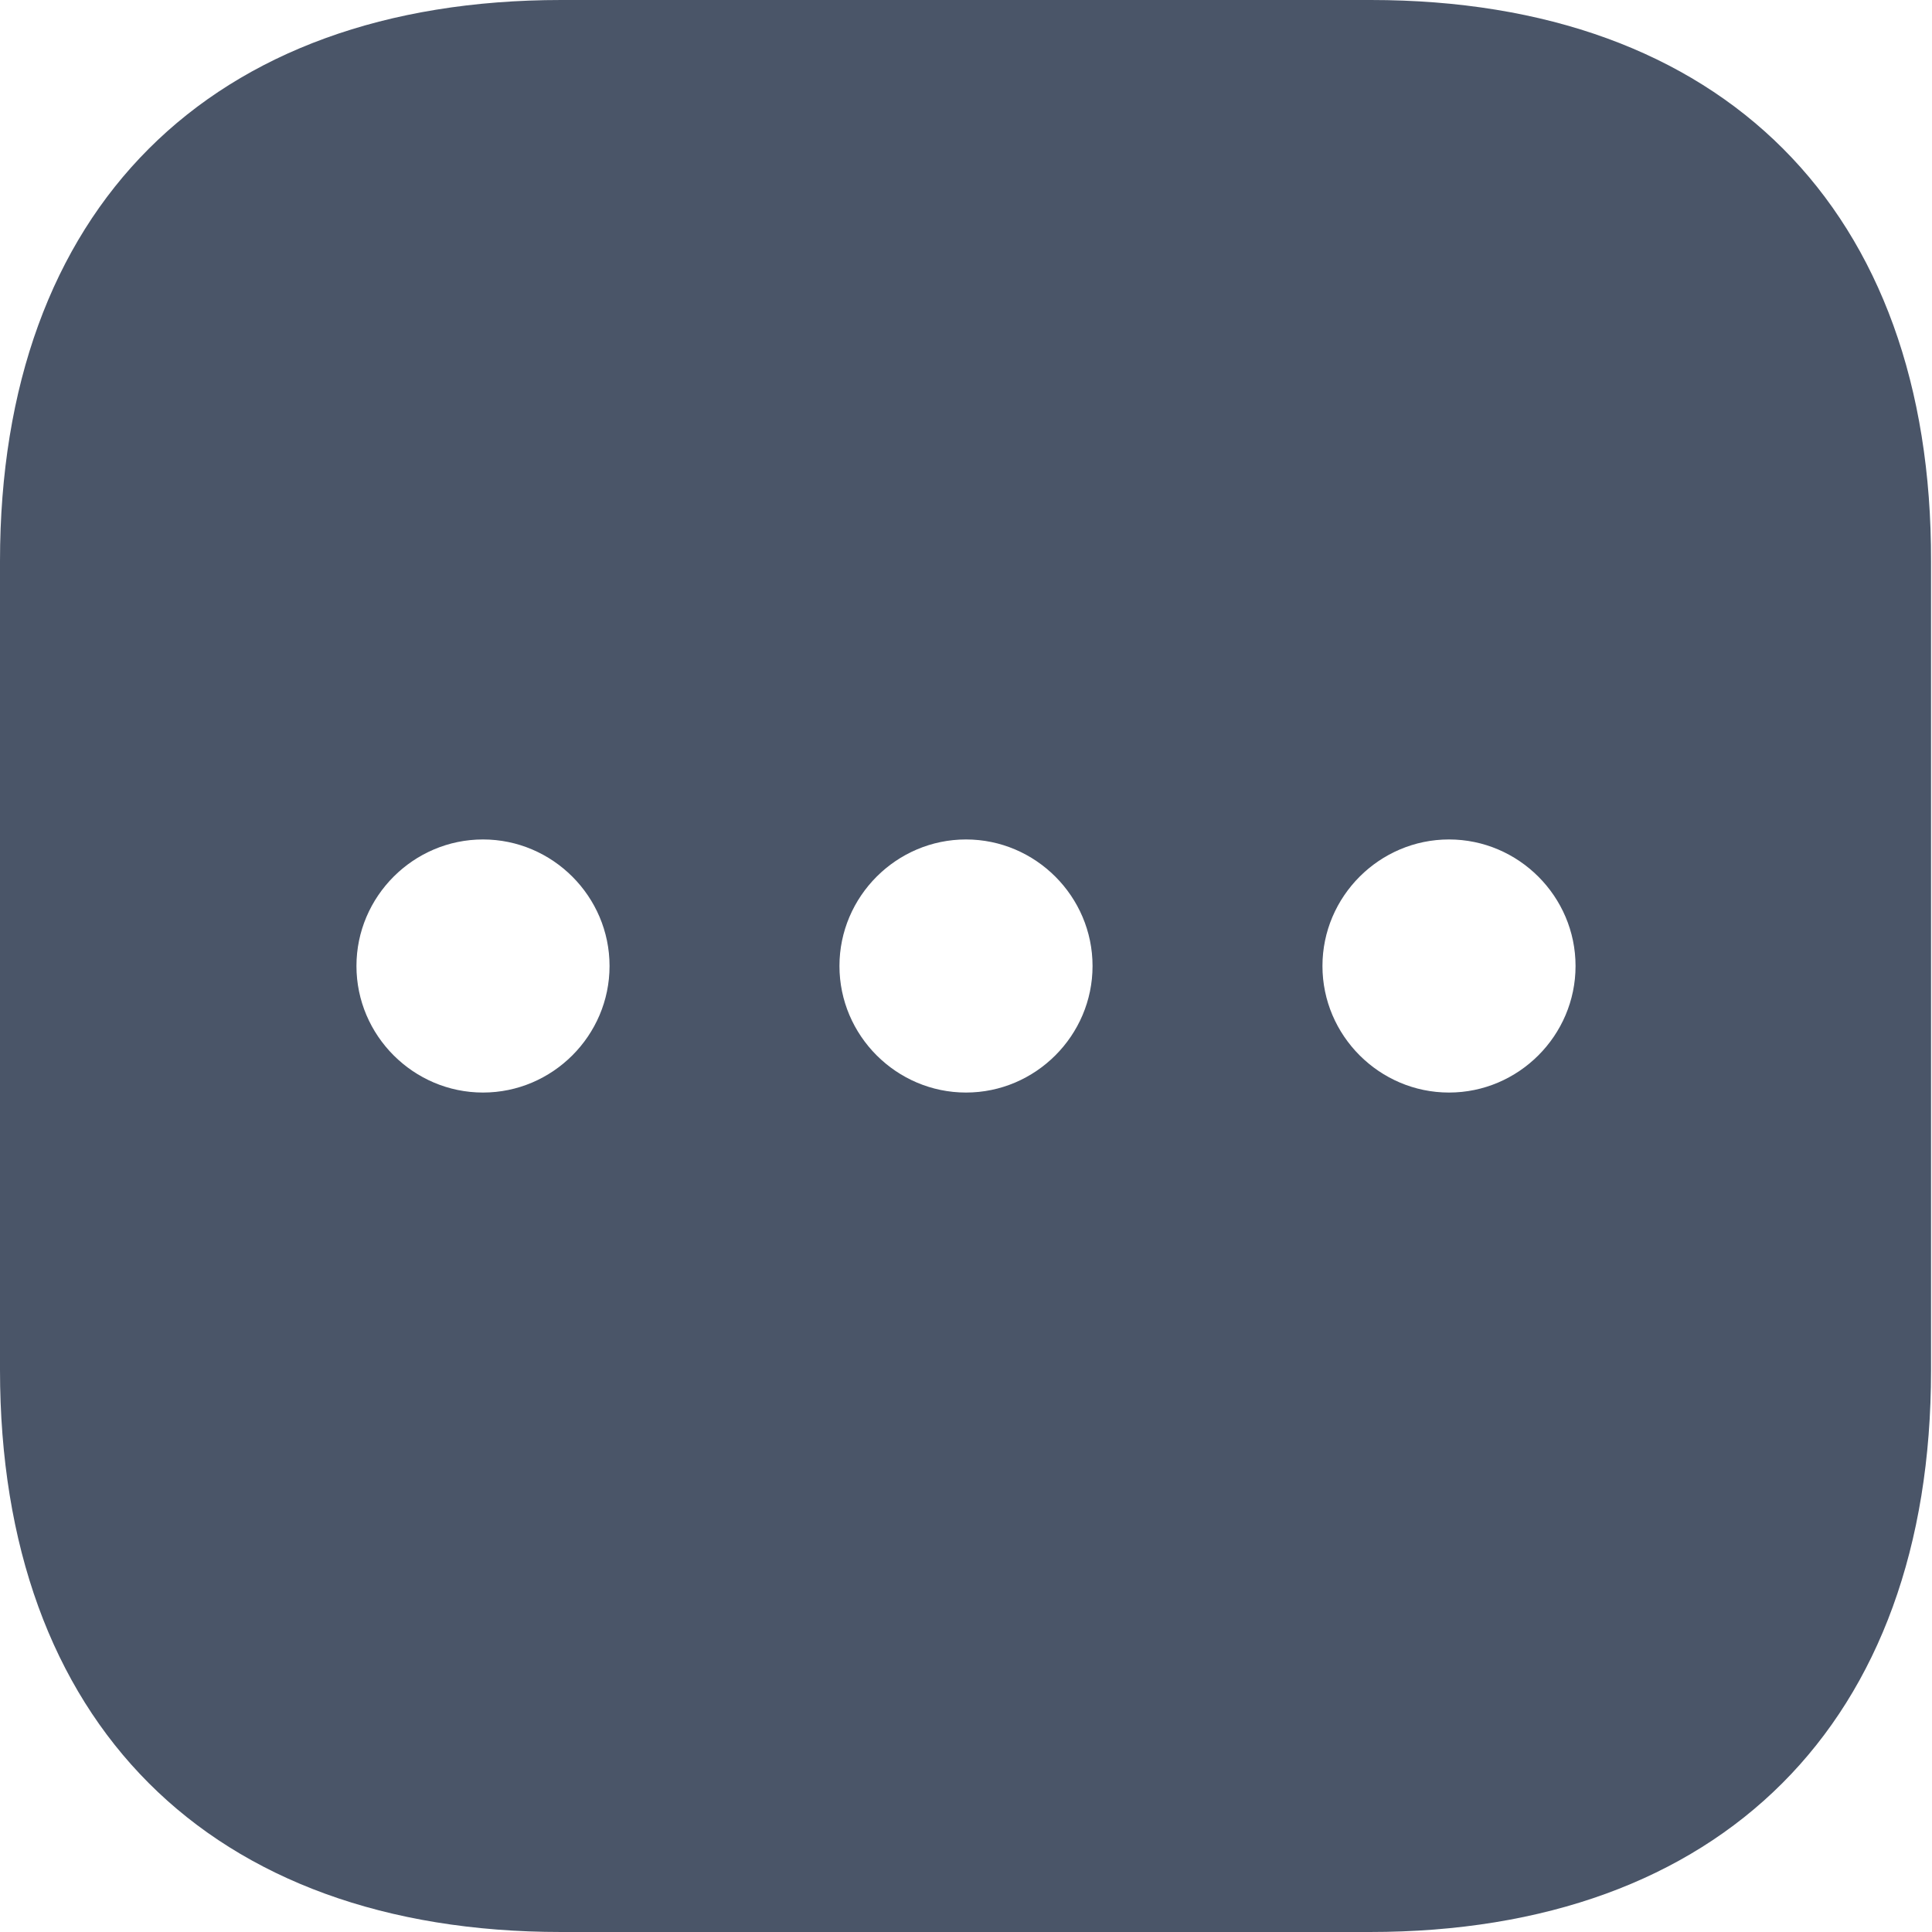 <svg width="20" height="20" viewBox="0 0 20 20" fill="none" xmlns="http://www.w3.org/2000/svg">
<path d="M14.19 0H5.81C2.17 0 0 2.17 0 5.81V14.18C0 17.83 2.17 20 5.81 20H14.18C17.82 20 19.99 17.83 19.99 14.19V5.81C20 2.17 17.83 0 14.19 0ZM5 11.31C4.28 11.31 3.69 10.72 3.69 10C3.69 9.28 4.28 8.69 5 8.69C5.72 8.69 6.31 9.28 6.31 10C6.31 10.72 5.72 11.31 5 11.31ZM10 11.31C9.28 11.31 8.69 10.72 8.69 10C8.69 9.28 9.28 8.69 10 8.69C10.72 8.69 11.31 9.28 11.31 10C11.31 10.72 10.72 11.31 10 11.31ZM15 11.31C14.28 11.31 13.69 10.72 13.69 10C13.69 9.28 14.28 8.69 15 8.69C15.72 8.69 16.31 9.28 16.31 10C16.31 10.72 15.72 11.31 15 11.31Z" fill="#4A5568"/>
</svg>
